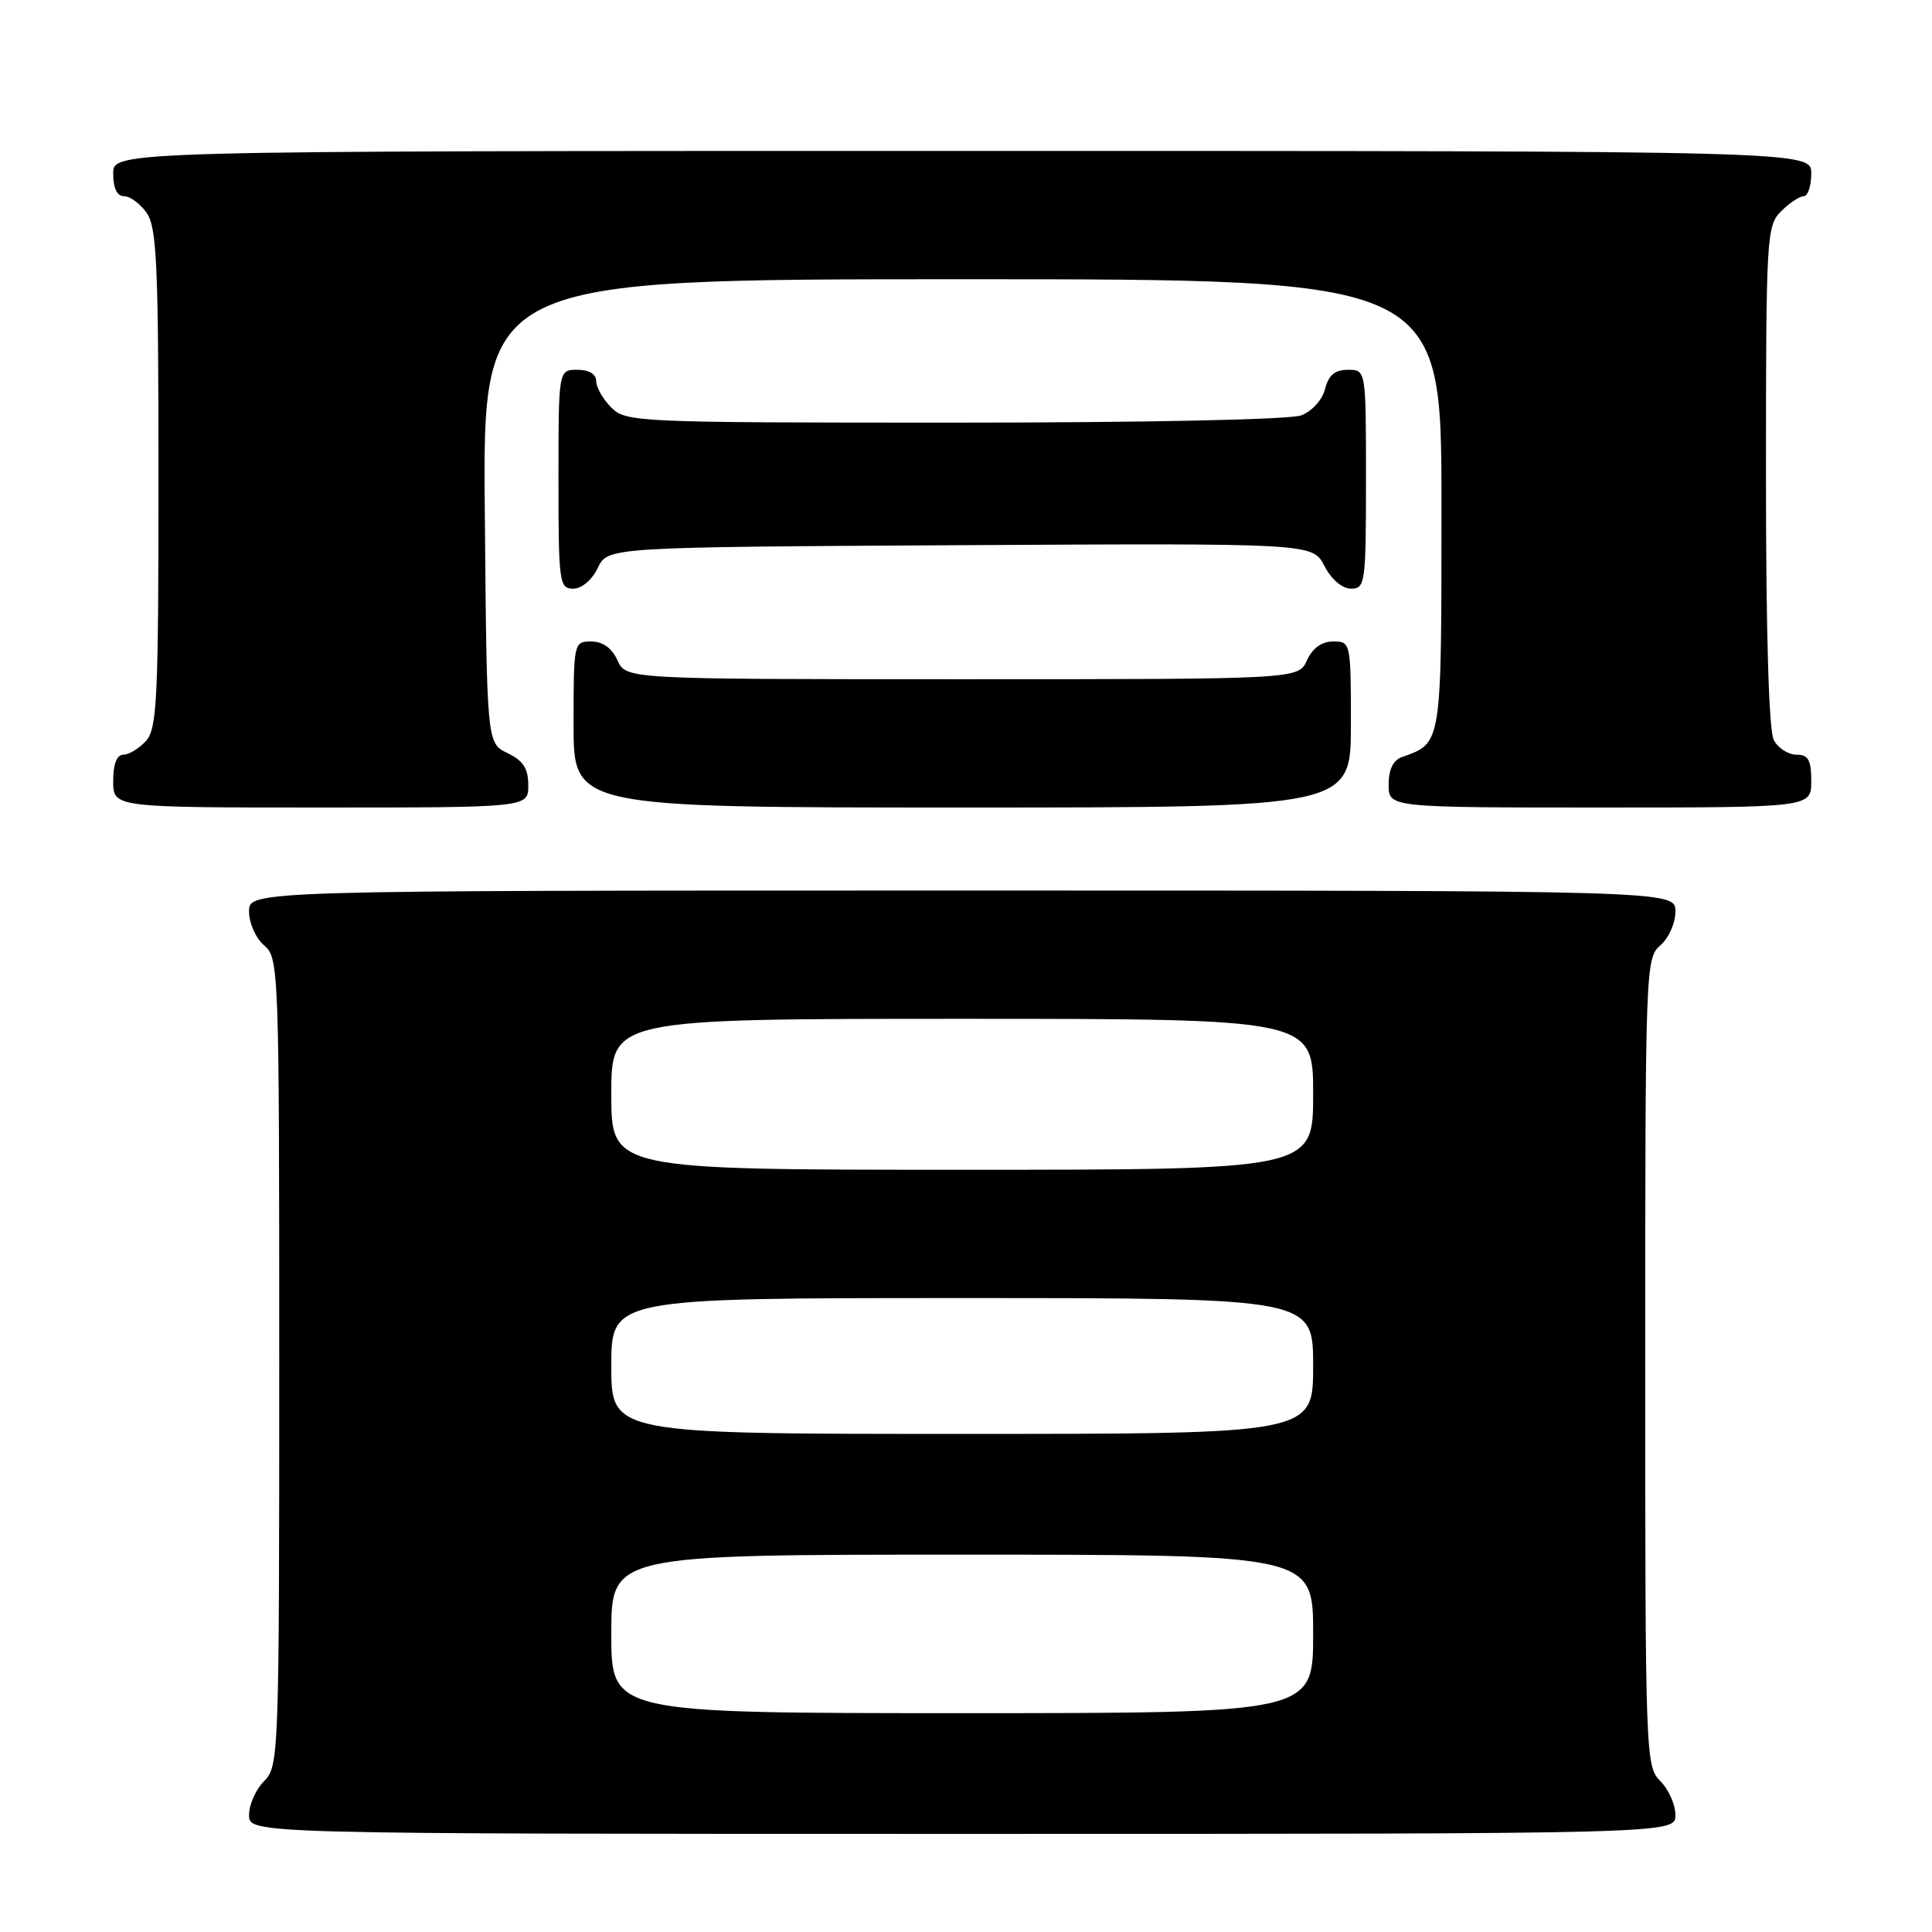 <?xml version="1.0" encoding="UTF-8" standalone="no"?>
<!DOCTYPE svg PUBLIC "-//W3C//DTD SVG 1.1//EN" "http://www.w3.org/Graphics/SVG/1.1/DTD/svg11.dtd" >
<svg xmlns="http://www.w3.org/2000/svg" xmlns:xlink="http://www.w3.org/1999/xlink" version="1.1" viewBox="0 0 256 256">
 <g >
 <path fill="currentColor"
d=" M 222.00 240.50 C 222.00 239.12 221.10 237.10 220.00 236.00 C 218.05 234.05 218.00 232.67 218.00 180.49 C 218.00 128.22 218.05 126.94 220.00 125.27 C 221.11 124.32 222.00 122.32 222.00 120.78 C 222.00 118.00 222.00 118.00 127.50 118.00 C 33.00 118.00 33.00 118.00 33.00 120.78 C 33.00 122.32 33.89 124.32 35.00 125.27 C 36.95 126.94 37.00 128.22 37.00 180.49 C 37.00 232.67 36.95 234.05 35.00 236.00 C 33.90 237.10 33.00 239.12 33.00 240.50 C 33.00 243.00 33.00 243.00 127.50 243.00 C 222.00 243.00 222.00 243.00 222.00 240.50 Z  M 70.00 104.05 C 70.00 101.83 69.33 100.79 67.25 99.79 C 64.50 98.47 64.50 98.47 64.24 67.74 C 63.97 37.00 63.97 37.00 127.49 37.00 C 191.00 37.00 191.00 37.00 191.00 66.85 C 191.00 98.97 191.09 98.42 185.75 100.32 C 184.60 100.72 184.00 101.98 184.00 103.97 C 184.00 107.00 184.00 107.00 212.00 107.00 C 240.00 107.00 240.00 107.00 240.00 103.50 C 240.00 100.69 239.61 100.00 238.04 100.00 C 236.95 100.00 235.60 99.13 235.04 98.07 C 234.38 96.84 234.00 83.95 234.00 63.07 C 234.00 31.33 234.08 29.92 236.00 28.00 C 237.10 26.90 238.45 26.00 239.00 26.00 C 239.55 26.00 240.00 24.65 240.00 23.00 C 240.00 20.00 240.00 20.00 127.50 20.00 C 15.00 20.00 15.00 20.00 15.00 23.00 C 15.00 24.95 15.51 26.00 16.44 26.00 C 17.24 26.00 18.59 27.00 19.44 28.22 C 20.78 30.12 21.00 35.19 21.00 63.39 C 21.00 92.65 20.81 96.55 19.35 98.17 C 18.43 99.18 17.08 100.00 16.35 100.00 C 15.47 100.00 15.00 101.23 15.00 103.50 C 15.00 107.00 15.00 107.00 42.50 107.00 C 70.00 107.00 70.00 107.00 70.00 104.05 Z  M 179.00 96.00 C 179.00 85.13 178.97 85.00 176.66 85.00 C 175.14 85.00 173.92 85.87 173.18 87.50 C 172.04 90.00 172.04 90.00 127.50 90.00 C 82.96 90.00 82.96 90.00 81.82 87.50 C 81.08 85.87 79.86 85.00 78.34 85.00 C 76.03 85.00 76.00 85.13 76.00 96.00 C 76.00 107.00 76.00 107.00 127.50 107.00 C 179.00 107.00 179.00 107.00 179.00 96.00 Z  M 79.21 75.25 C 80.53 72.50 80.53 72.50 127.23 72.24 C 173.94 71.98 173.94 71.98 175.49 74.99 C 176.43 76.79 177.84 78.00 179.03 78.00 C 180.90 78.00 181.00 77.27 181.00 63.50 C 181.00 49.00 181.00 49.00 178.61 49.00 C 176.88 49.00 176.04 49.71 175.58 51.54 C 175.22 52.98 173.85 54.49 172.41 55.04 C 170.92 55.60 151.91 56.00 126.43 56.00 C 84.33 56.00 82.94 55.94 81.00 54.00 C 79.90 52.90 79.00 51.33 79.00 50.50 C 79.00 49.57 78.06 49.00 76.50 49.00 C 74.00 49.00 74.00 49.00 74.00 63.50 C 74.00 77.20 74.11 78.00 75.95 78.00 C 77.08 78.00 78.44 76.86 79.21 75.25 Z  M 81.00 216.50 C 81.00 206.00 81.00 206.00 127.50 206.00 C 174.00 206.00 174.00 206.00 174.00 216.50 C 174.00 227.00 174.00 227.00 127.50 227.00 C 81.00 227.00 81.00 227.00 81.00 216.50 Z  M 81.00 181.00 C 81.00 172.00 81.00 172.00 127.50 172.00 C 174.00 172.00 174.00 172.00 174.00 181.00 C 174.00 190.00 174.00 190.00 127.50 190.00 C 81.00 190.00 81.00 190.00 81.00 181.00 Z  M 81.00 145.00 C 81.00 135.00 81.00 135.00 127.50 135.00 C 174.00 135.00 174.00 135.00 174.00 145.00 C 174.00 155.00 174.00 155.00 127.50 155.00 C 81.00 155.00 81.00 155.00 81.00 145.00 Z "/>
</g>
</svg>